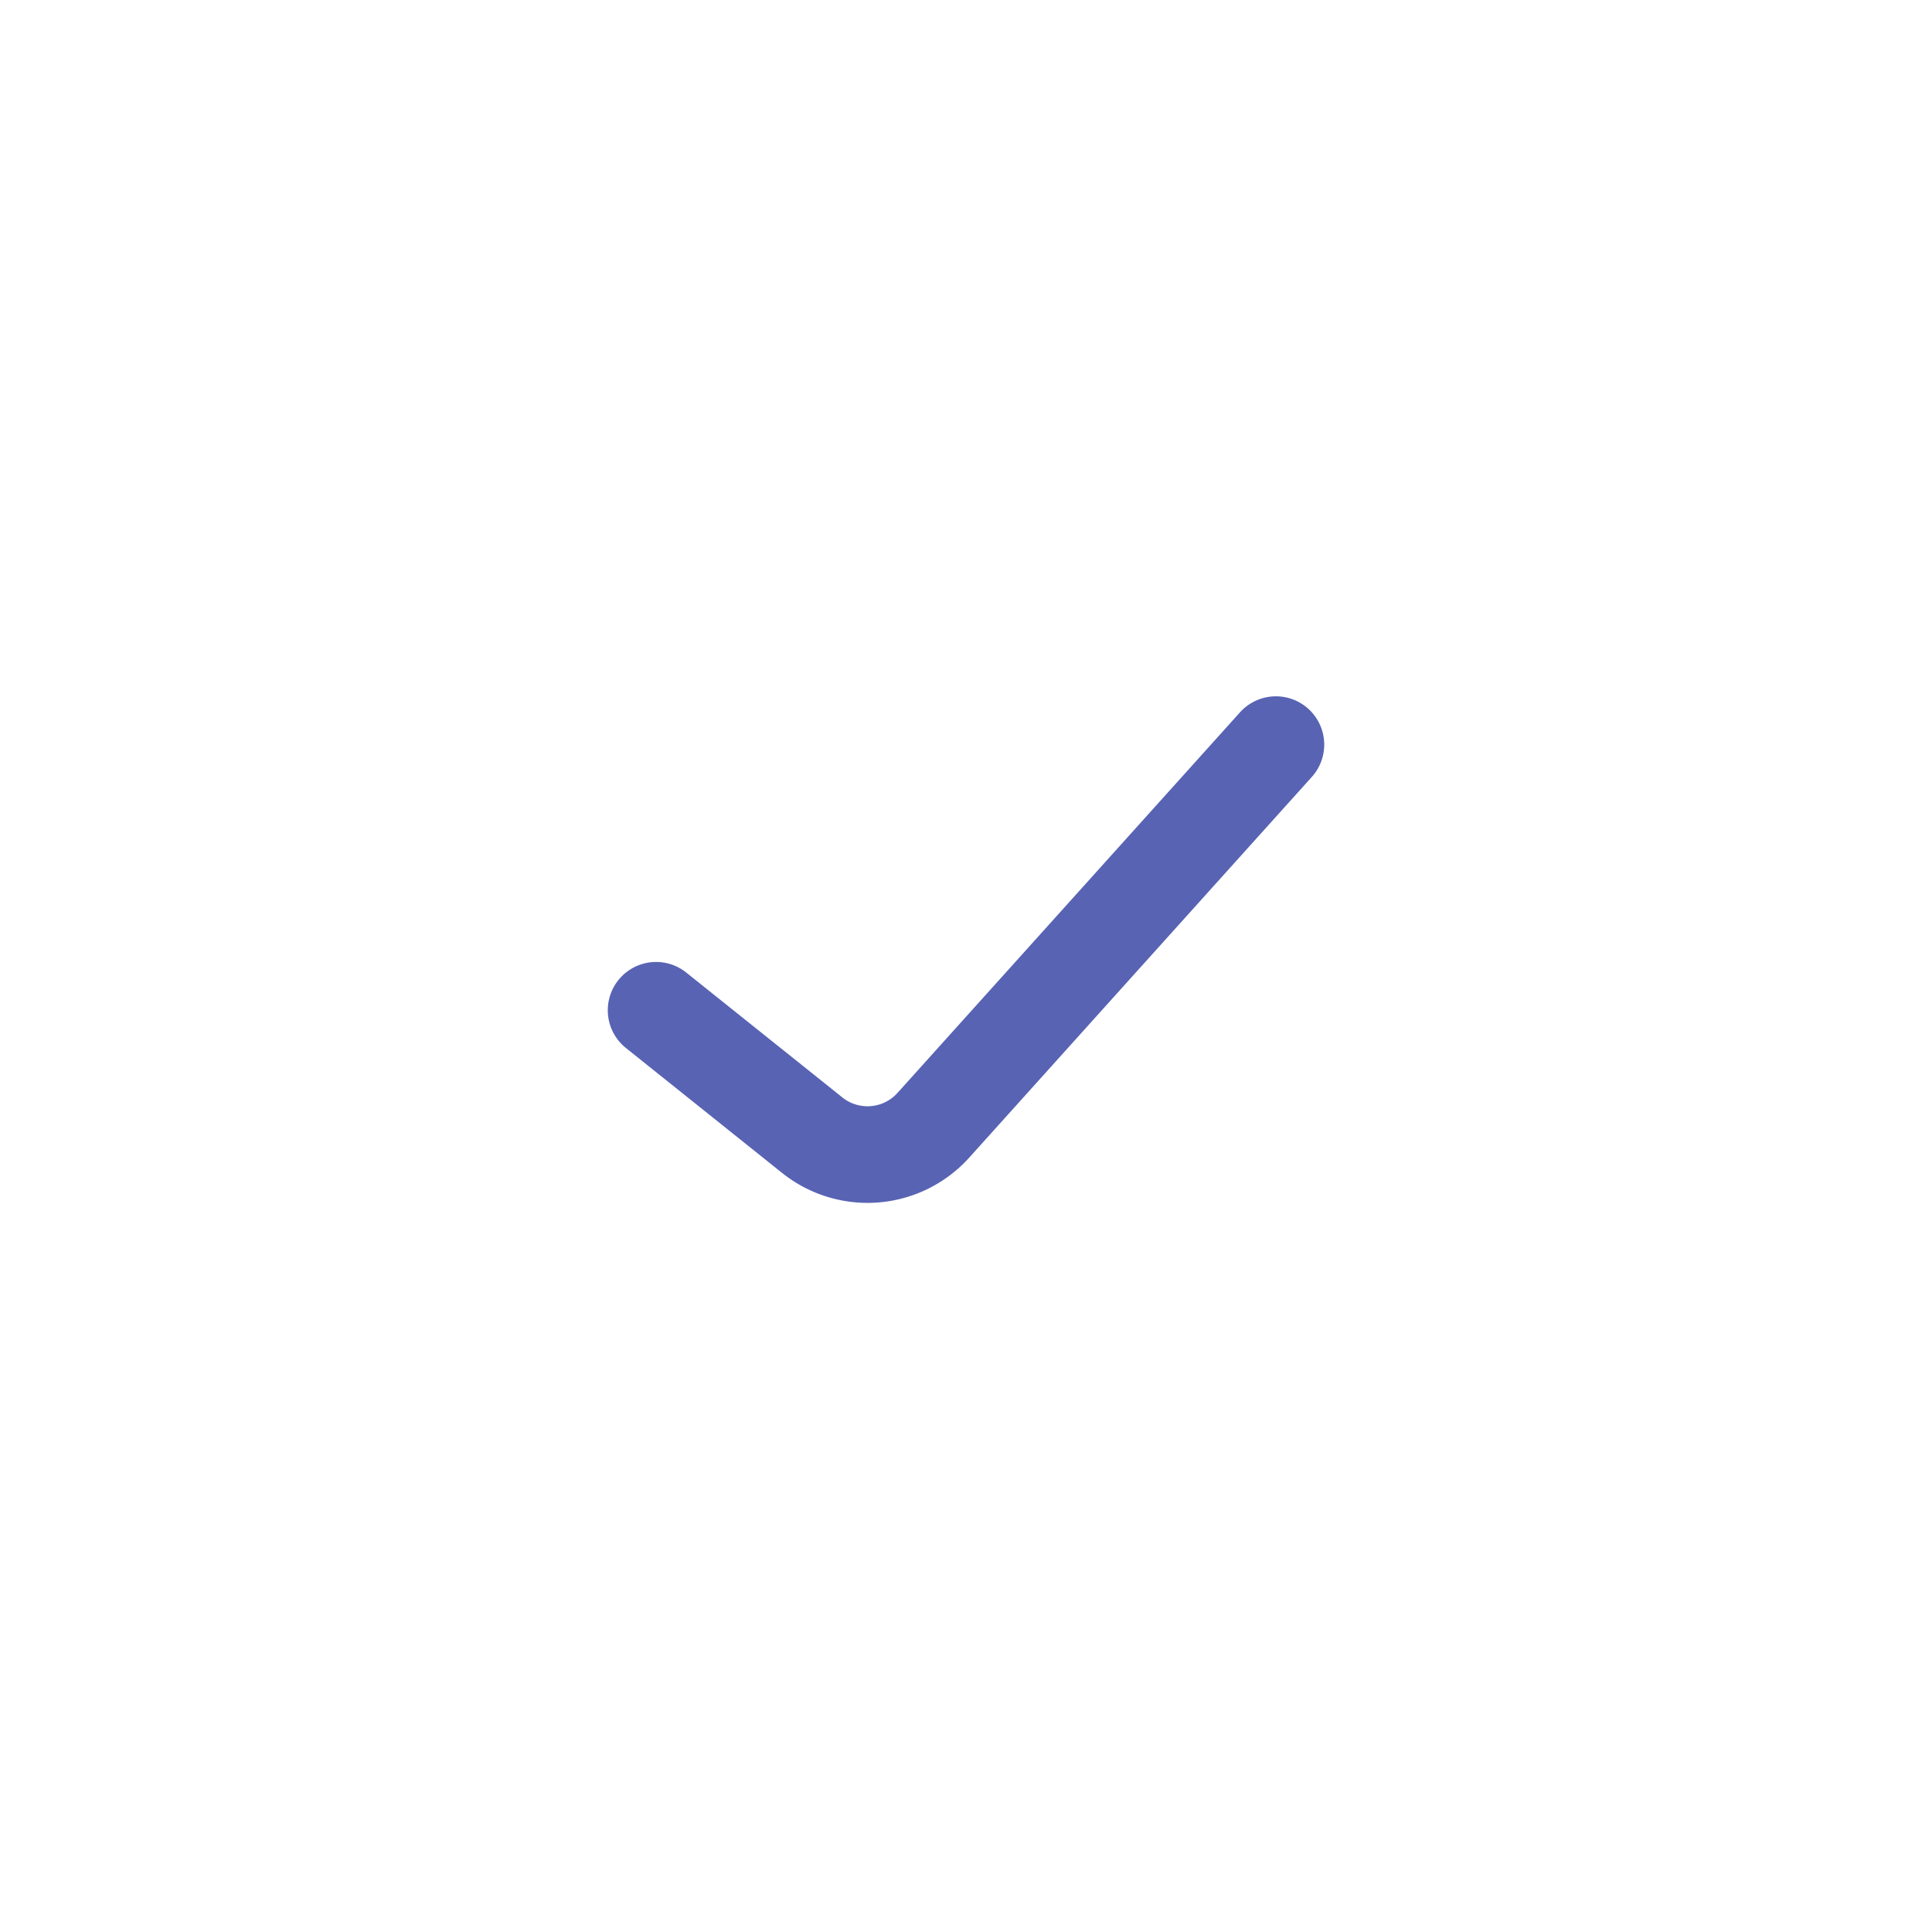 <svg width="80" height="80" fill="none" xmlns="http://www.w3.org/2000/svg"><g filter="url(#filter0_d_219_361)"><rect x="8" y="4" width="64" height="64" rx="10" fill="#fff" shape-rendering="crispEdges"/><path d="M27.167 37.833l6.465 5.172a3.667 3.667 0 005.016-.41l14.185-15.762" stroke="#5863B4" stroke-width="4" stroke-linecap="round" stroke-linejoin="round"/></g><defs><filter id="filter0_d_219_361" x="0" y="0" width="80" height="80" filterUnits="userSpaceOnUse" color-interpolation-filters="sRGB"><feFlood flood-opacity="0" result="BackgroundImageFix"/><feColorMatrix in="SourceAlpha" values="0 0 0 0 0 0 0 0 0 0 0 0 0 0 0 0 0 0 127 0" result="hardAlpha"/><feOffset dy="4"/><feGaussianBlur stdDeviation="4"/><feComposite in2="hardAlpha" operator="out"/><feColorMatrix values="0 0 0 0 0.189 0 0 0 0 0.225 0 0 0 0 0.487 0 0 0 0.2 0"/><feBlend in2="BackgroundImageFix" result="effect1_dropShadow_219_361"/><feBlend in="SourceGraphic" in2="effect1_dropShadow_219_361" result="shape"/></filter></defs></svg>